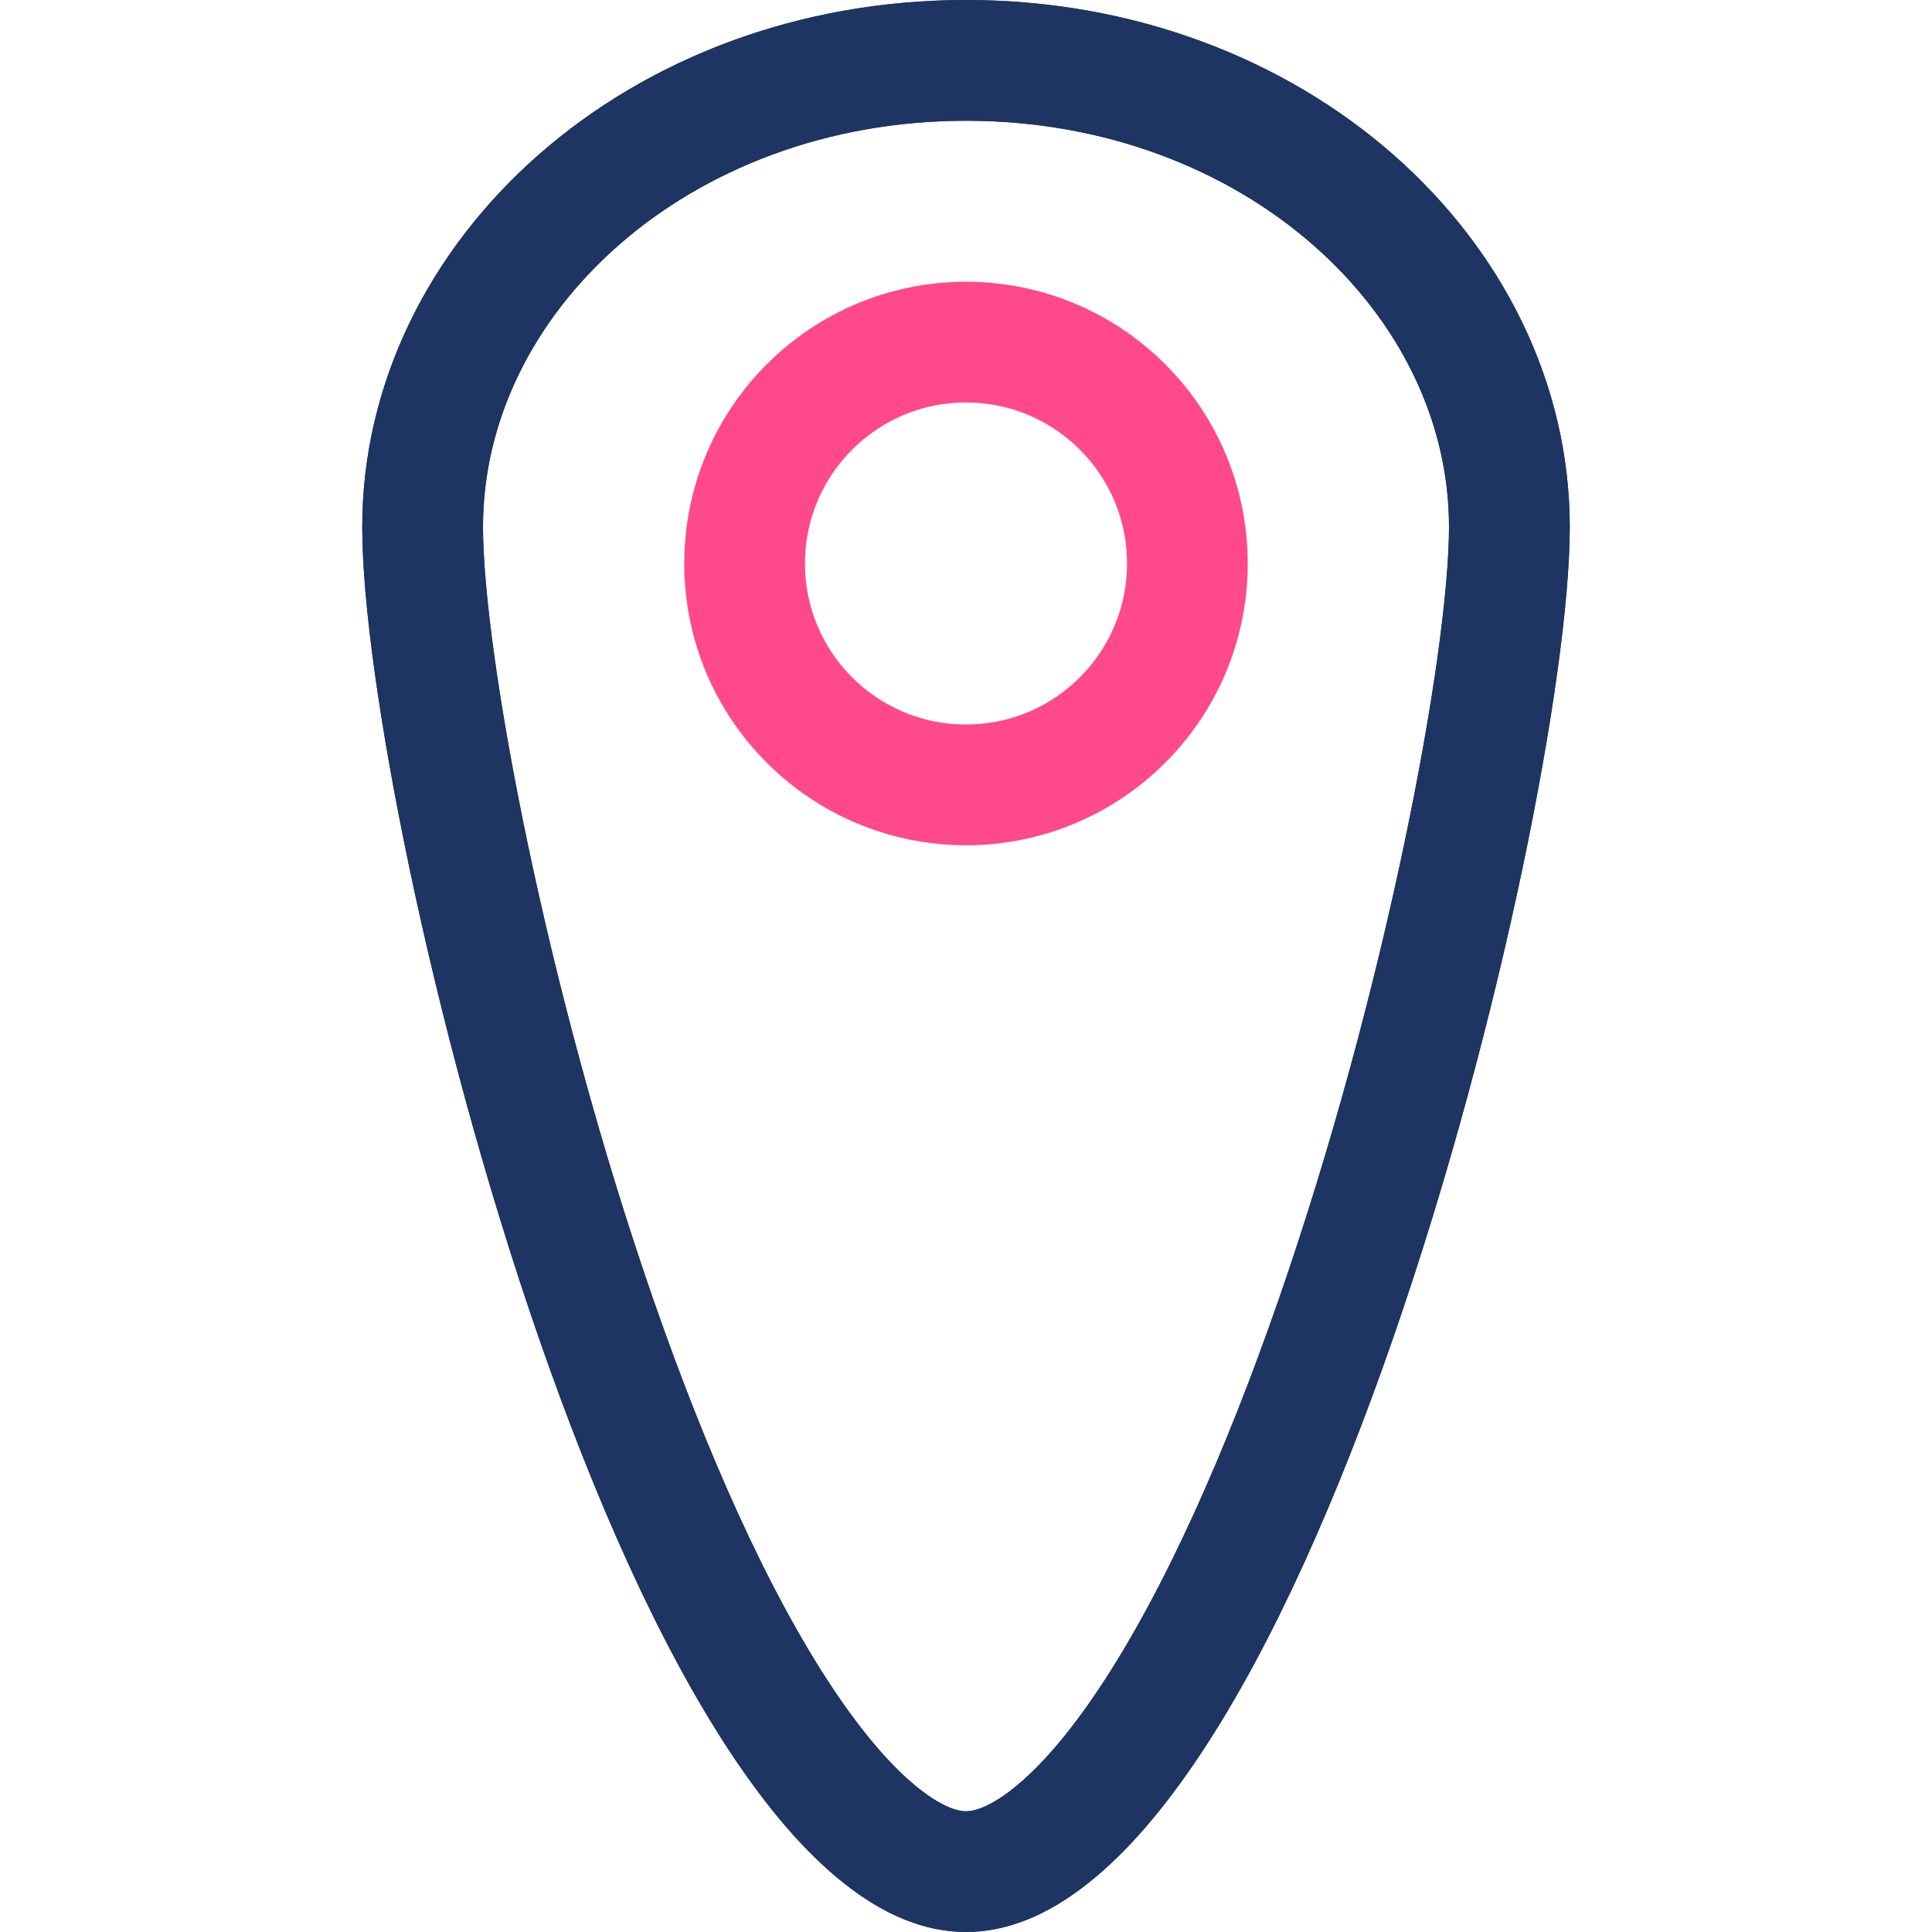 <svg width="48" height="48" viewBox="0 0 48 48" fill="none" xmlns="http://www.w3.org/2000/svg">
<path d="M37.5 13.091C37.5 16.467 35.879 25.014 33.19 32.765C31.85 36.626 30.283 40.177 28.588 42.733C27.741 44.012 26.901 44.982 26.093 45.619C25.291 46.253 24.598 46.5 24 46.5C23.402 46.5 22.709 46.253 21.907 45.619C21.099 44.982 20.259 44.012 19.412 42.733C17.717 40.177 16.15 36.626 14.81 32.765C12.121 25.014 10.5 16.467 10.5 13.091C10.5 6.875 16.346 1.5 24 1.5C31.654 1.5 37.5 6.875 37.5 13.091Z" stroke="#1E3462" stroke-width="3"/>
<path d="M37.5 13.091C37.5 16.467 35.879 25.014 33.19 32.765C31.85 36.626 30.283 40.177 28.588 42.733C27.741 44.012 26.901 44.982 26.093 45.619C25.291 46.253 24.598 46.5 24 46.5C23.402 46.5 22.709 46.253 21.907 45.619C21.099 44.982 20.259 44.012 19.412 42.733C17.717 40.177 16.15 36.626 14.81 32.765C12.121 25.014 10.5 16.467 10.5 13.091C10.5 6.875 16.346 1.5 24 1.5C31.654 1.5 37.5 6.875 37.5 13.091Z" stroke="#1E3462" stroke-width="3"/>
<circle cx="24" cy="14" r="5.5" stroke="#FF498B" stroke-width="3"/>
</svg>
